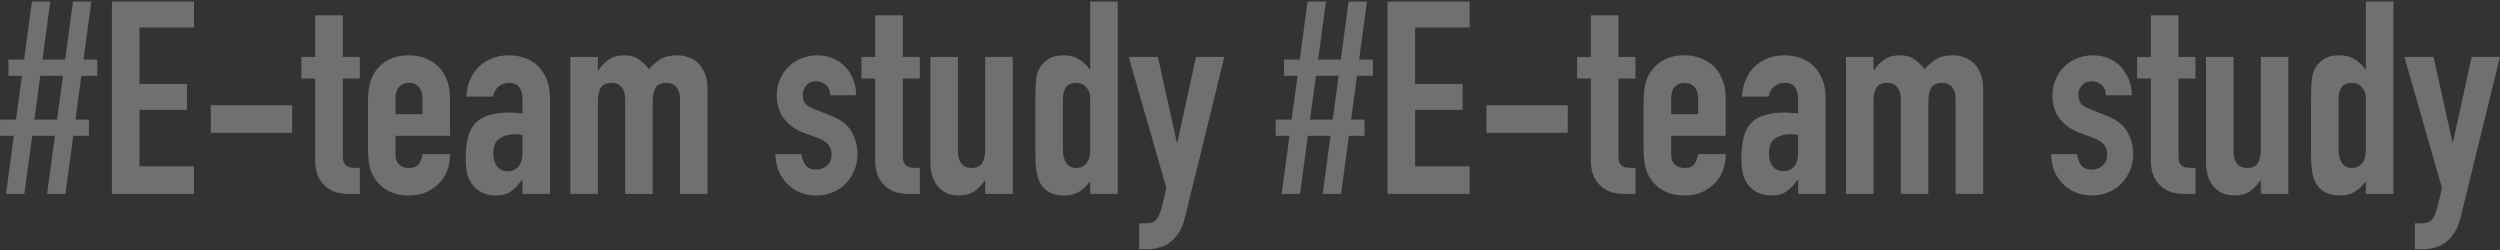 <svg width="1599" height="160" viewBox="0 0 1599 160" fill="none" xmlns="http://www.w3.org/2000/svg">
<rect x="0" y="0" width="1599" height="160" fill="#333333" stroke="none"/>
<path d="M30.097 124L35.108 86.856H20.595L15.585 124H3.837L8.847 86.856H0.037V76.49H10.23L14.03 48.503H5.392V38.137H15.412L20.423 0.993H32.17L27.16 38.137H41.672L46.683 0.993H58.431L53.42 38.137H62.231V48.503H52.038L48.237 76.49H56.876V86.856H46.855L41.845 124H30.097ZM36.49 76.49L40.29 48.503H25.778L21.977 76.49H36.49ZM71.573 124V0.993H124.093V17.578H89.194V53.685H119.601V70.271H89.194V106.378H124.093V124H71.573ZM134.824 84.956V67.334H186.826V84.956H134.824ZM201.627 36.409V9.804H219.248V36.409H230.133V50.23H219.248V98.777C219.248 100.85 219.421 102.462 219.767 103.614C220.227 104.766 220.919 105.63 221.84 106.205C222.761 106.781 223.855 107.127 225.122 107.242C226.505 107.357 228.175 107.415 230.133 107.415V124H222.876C218.845 124 215.448 123.367 212.683 122.1C210.034 120.833 207.904 119.22 206.291 117.262C204.679 115.304 203.469 113.116 202.663 110.697C201.972 108.163 201.627 105.745 201.627 103.441V50.23H192.816V36.409H201.627ZM287.853 86.856H252.955V98.777C252.955 101.541 253.703 103.672 255.201 105.169C256.813 106.666 258.944 107.415 261.593 107.415C264.933 107.415 267.121 106.436 268.158 104.478C269.31 102.52 270.001 100.562 270.231 98.604H287.853C287.853 106.321 285.492 112.54 280.77 117.262C278.466 119.681 275.702 121.581 272.477 122.963C269.252 124.346 265.624 125.037 261.593 125.037C256.065 125.037 251.342 123.885 247.426 121.581C243.626 119.278 240.689 116.226 238.615 112.425C237.349 110.121 236.485 107.472 236.024 104.478C235.563 101.483 235.333 98.201 235.333 94.63V65.779C235.333 62.208 235.563 58.926 236.024 55.931C236.485 52.937 237.349 50.288 238.615 47.984C240.689 44.184 243.626 41.131 247.426 38.828C251.342 36.524 256.065 35.373 261.593 35.373C265.624 35.373 269.252 36.064 272.477 37.446C275.817 38.828 278.639 40.728 280.942 43.147C285.549 48.33 287.853 54.837 287.853 62.669V86.856ZM252.955 73.035H270.231V63.015C270.231 59.675 269.425 57.198 267.812 55.586C266.315 53.858 264.242 52.994 261.593 52.994C258.944 52.994 256.813 53.858 255.201 55.586C253.703 57.198 252.955 59.675 252.955 63.015V73.035ZM334.174 124V115.016H333.828C331.525 118.241 329.164 120.718 326.745 122.445C324.441 124.173 321.159 125.037 316.897 125.037C314.824 125.037 312.693 124.691 310.505 124C308.432 123.424 306.416 122.272 304.458 120.545C302.5 118.932 300.888 116.629 299.621 113.634C298.469 110.524 297.893 106.551 297.893 101.714C297.893 96.761 298.297 92.442 299.103 88.756C299.909 84.956 301.406 81.788 303.595 79.254C305.668 76.836 308.49 75.05 312.06 73.899C315.63 72.632 320.18 71.998 325.708 71.998C326.284 71.998 326.918 71.998 327.609 71.998C328.3 71.998 328.933 72.056 329.509 72.171C330.085 72.286 330.776 72.344 331.582 72.344C332.388 72.344 333.252 72.401 334.174 72.517V63.36C334.174 60.366 333.54 57.889 332.273 55.931C331.006 53.973 328.703 52.994 325.363 52.994C323.059 52.994 320.928 53.743 318.97 55.24C317.128 56.738 315.918 58.926 315.342 61.805H298.239C298.7 53.973 301.349 47.639 306.186 42.801C308.49 40.498 311.254 38.713 314.479 37.446C317.704 36.064 321.332 35.373 325.363 35.373C329.048 35.373 332.504 35.949 335.729 37.1C338.953 38.252 341.775 39.98 344.194 42.283C346.497 44.587 348.34 47.466 349.722 50.921C351.104 54.377 351.795 58.408 351.795 63.015V124H334.174ZM334.174 86.338C332.216 85.992 330.603 85.819 329.336 85.819C325.535 85.819 322.253 86.741 319.489 88.584C316.84 90.311 315.515 93.536 315.515 98.258C315.515 101.598 316.321 104.305 317.934 106.378C319.546 108.451 321.792 109.488 324.672 109.488C327.666 109.488 329.97 108.509 331.582 106.551C333.31 104.593 334.174 101.829 334.174 98.258V86.338ZM364.773 124V36.409H382.395V44.875H382.74C384.583 42.11 386.771 39.864 389.305 38.137C391.954 36.294 395.294 35.373 399.326 35.373C403.126 35.373 406.294 36.294 408.827 38.137C411.361 39.98 413.434 41.995 415.047 44.184C417.235 41.765 419.654 39.692 422.303 37.964C424.952 36.236 428.638 35.373 433.36 35.373C435.548 35.373 437.794 35.776 440.098 36.582C442.401 37.273 444.474 38.482 446.317 40.21C448.16 41.938 449.657 44.184 450.809 46.948C451.961 49.597 452.537 52.879 452.537 56.795V124H434.915V63.36C434.915 60.135 434.166 57.601 432.669 55.759C431.171 53.916 429.041 52.994 426.277 52.994C422.936 52.994 420.633 54.031 419.366 56.104C418.099 58.177 417.466 61.172 417.466 65.088V124H399.844V63.36C399.844 60.135 399.095 57.601 397.598 55.759C396.101 53.916 393.97 52.994 391.206 52.994C387.866 52.994 385.562 54.031 384.295 56.104C383.028 58.177 382.395 61.172 382.395 65.088V124H364.773ZM531.03 60.941C530.915 57.947 529.936 55.701 528.093 54.204C526.366 52.706 524.35 51.958 522.047 51.958C519.282 51.958 517.152 52.879 515.654 54.722C514.157 56.45 513.408 58.465 513.408 60.769C513.408 62.381 513.812 63.994 514.618 65.606C515.424 67.103 517.497 68.486 520.837 69.752L531.203 73.899C537.768 76.433 542.26 79.888 544.679 84.264C547.212 88.641 548.479 93.421 548.479 98.604C548.479 102.289 547.788 105.745 546.406 108.97C545.139 112.079 543.354 114.844 541.051 117.262C538.747 119.681 535.983 121.581 532.758 122.963C529.533 124.346 526.02 125.037 522.219 125.037C515.078 125.037 509.089 122.791 504.252 118.299C501.833 116.11 499.875 113.404 498.378 110.179C496.881 106.839 496.075 102.981 495.959 98.604H512.545C512.89 101.023 513.696 103.268 514.963 105.342C516.345 107.415 518.707 108.451 522.047 108.451C524.58 108.451 526.826 107.645 528.784 106.033C530.858 104.305 531.894 101.944 531.894 98.949C531.894 96.531 531.261 94.457 529.994 92.73C528.727 91.002 526.423 89.505 523.083 88.238L514.618 85.128C509.089 83.055 504.713 80.003 501.488 75.972C498.378 71.826 496.823 66.816 496.823 60.941C496.823 57.256 497.514 53.858 498.896 50.748C500.278 47.524 502.179 44.759 504.598 42.456C506.901 40.152 509.608 38.425 512.717 37.273C515.827 36.006 519.167 35.373 522.738 35.373C526.308 35.373 529.591 36.006 532.585 37.273C535.695 38.54 538.344 40.325 540.532 42.629C542.721 44.932 544.448 47.696 545.715 50.921C546.982 54.031 547.616 57.371 547.616 60.941H531.03ZM559.806 36.409V9.804H577.428V36.409H588.312V50.23H577.428V98.777C577.428 100.85 577.601 102.462 577.946 103.614C578.407 104.766 579.098 105.63 580.019 106.205C580.941 106.781 582.035 107.127 583.302 107.242C584.684 107.357 586.354 107.415 588.312 107.415V124H581.056C577.025 124 573.627 123.367 570.863 122.1C568.214 120.833 566.083 119.22 564.471 117.262C562.858 115.304 561.649 113.116 560.843 110.697C560.152 108.163 559.806 105.745 559.806 103.441V50.23H550.995V36.409H559.806ZM647.76 36.409V124H630.138V115.535H629.793C627.95 118.299 625.704 120.602 623.055 122.445C620.521 124.173 617.239 125.037 613.207 125.037C611.019 125.037 608.831 124.691 606.642 124C604.454 123.194 602.496 121.927 600.768 120.199C599.041 118.472 597.659 116.283 596.622 113.634C595.586 110.87 595.067 107.53 595.067 103.614V36.409H612.689V97.049C612.689 100.274 613.438 102.808 614.935 104.651C616.432 106.493 618.563 107.415 621.327 107.415C624.667 107.415 626.971 106.378 628.238 104.305C629.505 102.232 630.138 99.237 630.138 95.321V36.409H647.76ZM679.837 95.494C679.837 99.064 680.528 101.944 681.91 104.132C683.292 106.321 685.481 107.415 688.475 107.415C691.124 107.415 693.255 106.436 694.868 104.478C696.48 102.405 697.286 99.756 697.286 96.531V62.496C697.286 59.732 696.422 57.486 694.695 55.759C693.082 53.916 691.009 52.994 688.475 52.994C685.135 52.994 682.832 54.031 681.565 56.104C680.413 58.177 679.837 60.596 679.837 63.36V95.494ZM697.286 124V116.053C696.135 117.32 695.04 118.529 694.004 119.681C692.967 120.718 691.815 121.639 690.549 122.445C689.282 123.251 687.842 123.885 686.229 124.346C684.617 124.806 682.717 125.037 680.528 125.037C673.157 125.037 668.032 122.272 665.152 116.744C664.116 114.786 663.367 112.367 662.906 109.488C662.446 106.609 662.215 102.75 662.215 97.913V64.57C662.215 58.235 662.388 53.57 662.734 50.576C663.425 44.817 666.131 40.498 670.854 37.618C673.042 36.121 676.324 35.373 680.701 35.373C684.156 35.373 687.208 36.179 689.857 37.791C692.622 39.289 694.983 41.477 696.941 44.356H697.286V0.993H714.908V124H697.286ZM721.935 36.409H740.593L752.686 91.002H753.032L764.953 36.409H783.093L757.869 139.203C756.948 143.119 755.623 146.344 753.896 148.878C752.283 151.412 750.383 153.485 748.195 155.097C746.006 156.71 743.645 157.804 741.111 158.38C738.693 159.071 736.159 159.416 733.51 159.416H728.672V142.831H732.646C734.374 142.831 735.871 142.601 737.138 142.14C738.405 141.679 739.556 140.643 740.593 139.03C741.514 137.418 742.378 135.114 743.185 132.12C743.991 129.24 744.912 125.209 745.949 120.026L721.935 36.409ZM845.997 124L851.007 86.856H836.495L831.485 124H819.737L824.748 86.856H815.937V76.49H826.13L829.93 48.503H821.292V38.137H831.313L836.323 0.993H848.071L843.06 38.137H857.572L862.583 0.993H874.33L869.32 38.137H878.131V48.503H867.938L864.137 76.49H872.776V86.856H862.755L857.745 124H845.997ZM852.39 76.49L856.19 48.503H841.678L837.877 76.49H852.39ZM887.473 124V0.993H939.993V17.578H905.094V53.685H935.501V70.271H905.094V106.378H939.993V124H887.473ZM950.724 84.956V67.334H1002.73V84.956H950.724ZM1017.53 36.409V9.804H1035.15V36.409H1046.03V50.23H1035.15V98.777C1035.15 100.85 1035.32 102.462 1035.67 103.614C1036.13 104.766 1036.82 105.63 1037.74 106.205C1038.66 106.781 1039.76 107.127 1041.02 107.242C1042.4 107.357 1044.07 107.415 1046.03 107.415V124H1038.78C1034.75 124 1031.35 123.367 1028.58 122.1C1025.93 120.833 1023.8 119.22 1022.19 117.262C1020.58 115.304 1019.37 113.116 1018.56 110.697C1017.87 108.163 1017.53 105.745 1017.53 103.441V50.23H1008.72V36.409H1017.53ZM1103.75 86.856H1068.85V98.777C1068.85 101.541 1069.6 103.672 1071.1 105.169C1072.71 106.666 1074.84 107.415 1077.49 107.415C1080.83 107.415 1083.02 106.436 1084.06 104.478C1085.21 102.52 1085.9 100.562 1086.13 98.604H1103.75C1103.75 106.321 1101.39 112.54 1096.67 117.262C1094.37 119.681 1091.6 121.581 1088.38 122.963C1085.15 124.346 1081.52 125.037 1077.49 125.037C1071.96 125.037 1067.24 123.885 1063.33 121.581C1059.53 119.278 1056.59 116.226 1054.52 112.425C1053.25 110.121 1052.38 107.472 1051.92 104.478C1051.46 101.483 1051.23 98.201 1051.23 94.63V65.779C1051.23 62.208 1051.46 58.926 1051.92 55.931C1052.38 52.937 1053.25 50.288 1054.52 47.984C1056.59 44.184 1059.53 41.131 1063.33 38.828C1067.24 36.524 1071.96 35.373 1077.49 35.373C1081.52 35.373 1085.15 36.064 1088.38 37.446C1091.72 38.828 1094.54 40.728 1096.84 43.147C1101.45 48.33 1103.75 54.837 1103.75 62.669V86.856ZM1068.85 73.035H1086.13V63.015C1086.13 59.675 1085.32 57.198 1083.71 55.586C1082.22 53.858 1080.14 52.994 1077.49 52.994C1074.84 52.994 1072.71 53.858 1071.1 55.586C1069.6 57.198 1068.85 59.675 1068.85 63.015V73.035ZM1150.07 124V115.016H1149.73C1147.42 118.241 1145.06 120.718 1142.64 122.445C1140.34 124.173 1137.06 125.037 1132.8 125.037C1130.72 125.037 1128.59 124.691 1126.41 124C1124.33 123.424 1122.32 122.272 1120.36 120.545C1118.4 118.932 1116.79 116.629 1115.52 113.634C1114.37 110.524 1113.79 106.551 1113.79 101.714C1113.79 96.761 1114.2 92.442 1115 88.756C1115.81 84.956 1117.31 81.788 1119.49 79.254C1121.57 76.836 1124.39 75.05 1127.96 73.899C1131.53 72.632 1136.08 71.998 1141.61 71.998C1142.18 71.998 1142.82 71.998 1143.51 71.998C1144.2 71.998 1144.83 72.056 1145.41 72.171C1145.98 72.286 1146.68 72.344 1147.48 72.344C1148.29 72.344 1149.15 72.401 1150.07 72.517V63.36C1150.07 60.366 1149.44 57.889 1148.17 55.931C1146.91 53.973 1144.6 52.994 1141.26 52.994C1138.96 52.994 1136.83 53.743 1134.87 55.24C1133.03 56.738 1131.82 58.926 1131.24 61.805H1114.14C1114.6 53.973 1117.25 47.639 1122.09 42.801C1124.39 40.498 1127.15 38.713 1130.38 37.446C1133.6 36.064 1137.23 35.373 1141.26 35.373C1144.95 35.373 1148.4 35.949 1151.63 37.1C1154.85 38.252 1157.68 39.98 1160.09 42.283C1162.4 44.587 1164.24 47.466 1165.62 50.921C1167 54.377 1167.7 58.408 1167.7 63.015V124H1150.07ZM1150.07 86.338C1148.12 85.992 1146.5 85.819 1145.24 85.819C1141.44 85.819 1138.15 86.741 1135.39 88.584C1132.74 90.311 1131.42 93.536 1131.42 98.258C1131.42 101.598 1132.22 104.305 1133.83 106.378C1135.45 108.451 1137.69 109.488 1140.57 109.488C1143.57 109.488 1145.87 108.509 1147.48 106.551C1149.21 104.593 1150.07 101.829 1150.07 98.258V86.338ZM1180.67 124V36.409H1198.29V44.875H1198.64C1200.48 42.11 1202.67 39.864 1205.21 38.137C1207.85 36.294 1211.19 35.373 1215.23 35.373C1219.03 35.373 1222.19 36.294 1224.73 38.137C1227.26 39.98 1229.33 41.995 1230.95 44.184C1233.14 41.765 1235.55 39.692 1238.2 37.964C1240.85 36.236 1244.54 35.373 1249.26 35.373C1251.45 35.373 1253.69 35.776 1256 36.582C1258.3 37.273 1260.37 38.482 1262.22 40.21C1264.06 41.938 1265.56 44.184 1266.71 46.948C1267.86 49.597 1268.44 52.879 1268.44 56.795V124H1250.81V63.36C1250.81 60.135 1250.07 57.601 1248.57 55.759C1247.07 53.916 1244.94 52.994 1242.18 52.994C1238.84 52.994 1236.53 54.031 1235.27 56.104C1234 58.177 1233.37 61.172 1233.37 65.088V124H1215.74V63.36C1215.74 60.135 1215 57.601 1213.5 55.759C1212 53.916 1209.87 52.994 1207.11 52.994C1203.77 52.994 1201.46 54.031 1200.2 56.104C1198.93 58.177 1198.29 61.172 1198.29 65.088V124H1180.67ZM1346.93 60.941C1346.82 57.947 1345.84 55.701 1343.99 54.204C1342.27 52.706 1340.25 51.958 1337.95 51.958C1335.18 51.958 1333.05 52.879 1331.55 54.722C1330.06 56.45 1329.31 58.465 1329.31 60.769C1329.31 62.381 1329.71 63.994 1330.52 65.606C1331.32 67.103 1333.4 68.486 1336.74 69.752L1347.1 73.899C1353.67 76.433 1358.16 79.888 1360.58 84.264C1363.11 88.641 1364.38 93.421 1364.38 98.604C1364.38 102.289 1363.69 105.745 1362.31 108.97C1361.04 112.079 1359.25 114.844 1356.95 117.262C1354.65 119.681 1351.88 121.581 1348.66 122.963C1345.43 124.346 1341.92 125.037 1338.12 125.037C1330.98 125.037 1324.99 122.791 1320.15 118.299C1317.73 116.11 1315.78 113.404 1314.28 110.179C1312.78 106.839 1311.97 102.981 1311.86 98.604H1328.44C1328.79 101.023 1329.6 103.268 1330.86 105.342C1332.25 107.415 1334.61 108.451 1337.95 108.451C1340.48 108.451 1342.73 107.645 1344.68 106.033C1346.76 104.305 1347.79 101.944 1347.79 98.949C1347.79 96.531 1347.16 94.457 1345.89 92.73C1344.63 91.002 1342.32 89.505 1338.98 88.238L1330.52 85.128C1324.99 83.055 1320.61 80.003 1317.39 75.972C1314.28 71.826 1312.72 66.816 1312.72 60.941C1312.72 57.256 1313.41 53.858 1314.8 50.748C1316.18 47.524 1318.08 44.759 1320.5 42.456C1322.8 40.152 1325.51 38.425 1328.62 37.273C1331.73 36.006 1335.07 35.373 1338.64 35.373C1342.21 35.373 1345.49 36.006 1348.49 37.273C1351.59 38.54 1354.24 40.325 1356.43 42.629C1358.62 44.932 1360.35 47.696 1361.62 50.921C1362.88 54.031 1363.52 57.371 1363.52 60.941H1346.93ZM1375.71 36.409V9.804H1393.33V36.409H1404.21V50.23H1393.33V98.777C1393.33 100.85 1393.5 102.462 1393.85 103.614C1394.31 104.766 1395 105.63 1395.92 106.205C1396.84 106.781 1397.93 107.127 1399.2 107.242C1400.58 107.357 1402.25 107.415 1404.21 107.415V124H1396.96C1392.92 124 1389.53 123.367 1386.76 122.1C1384.11 120.833 1381.98 119.22 1380.37 117.262C1378.76 115.304 1377.55 113.116 1376.74 110.697C1376.05 108.163 1375.71 105.745 1375.71 103.441V50.23H1366.9V36.409H1375.71ZM1463.66 36.409V124H1446.04V115.535H1445.69C1443.85 118.299 1441.6 120.602 1438.95 122.445C1436.42 124.173 1433.14 125.037 1429.11 125.037C1426.92 125.037 1424.73 124.691 1422.54 124C1420.35 123.194 1418.4 121.927 1416.67 120.199C1414.94 118.472 1413.56 116.283 1412.52 113.634C1411.49 110.87 1410.97 107.53 1410.97 103.614V36.409H1428.59V97.049C1428.59 100.274 1429.34 102.808 1430.84 104.651C1432.33 106.493 1434.46 107.415 1437.23 107.415C1440.57 107.415 1442.87 106.378 1444.14 104.305C1445.4 102.232 1446.04 99.237 1446.04 95.321V36.409H1463.66ZM1495.74 95.494C1495.74 99.064 1496.43 101.944 1497.81 104.132C1499.19 106.321 1501.38 107.415 1504.38 107.415C1507.02 107.415 1509.16 106.436 1510.77 104.478C1512.38 102.405 1513.19 99.756 1513.19 96.531V62.496C1513.19 59.732 1512.32 57.486 1510.59 55.759C1508.98 53.916 1506.91 52.994 1504.38 52.994C1501.04 52.994 1498.73 54.031 1497.46 56.104C1496.31 58.177 1495.74 60.596 1495.74 63.36V95.494ZM1513.19 124V116.053C1512.03 117.32 1510.94 118.529 1509.9 119.681C1508.87 120.718 1507.72 121.639 1506.45 122.445C1505.18 123.251 1503.74 123.885 1502.13 124.346C1500.52 124.806 1498.62 125.037 1496.43 125.037C1489.06 125.037 1483.93 122.272 1481.05 116.744C1480.02 114.786 1479.27 112.367 1478.81 109.488C1478.35 106.609 1478.12 102.75 1478.12 97.913V64.57C1478.12 58.235 1478.29 53.57 1478.63 50.576C1479.32 44.817 1482.03 40.498 1486.75 37.618C1488.94 36.121 1492.22 35.373 1496.6 35.373C1500.06 35.373 1503.11 36.179 1505.76 37.791C1508.52 39.289 1510.88 41.477 1512.84 44.356H1513.19V0.993H1530.81V124H1513.19ZM1537.83 36.409H1556.49L1568.59 91.002H1568.93L1580.85 36.409H1598.99L1573.77 139.203C1572.85 143.119 1571.52 146.344 1569.8 148.878C1568.18 151.412 1566.28 153.485 1564.09 155.097C1561.91 156.71 1559.55 157.804 1557.01 158.38C1554.59 159.071 1552.06 159.416 1549.41 159.416H1544.57V142.831H1548.55C1550.27 142.831 1551.77 142.601 1553.04 142.14C1554.3 141.679 1555.46 140.643 1556.49 139.03C1557.41 137.418 1558.28 135.114 1559.08 132.12C1559.89 129.24 1560.81 125.209 1561.85 120.026L1537.83 36.409Z" fill="white" fill-opacity="0.3"/>
</svg>
